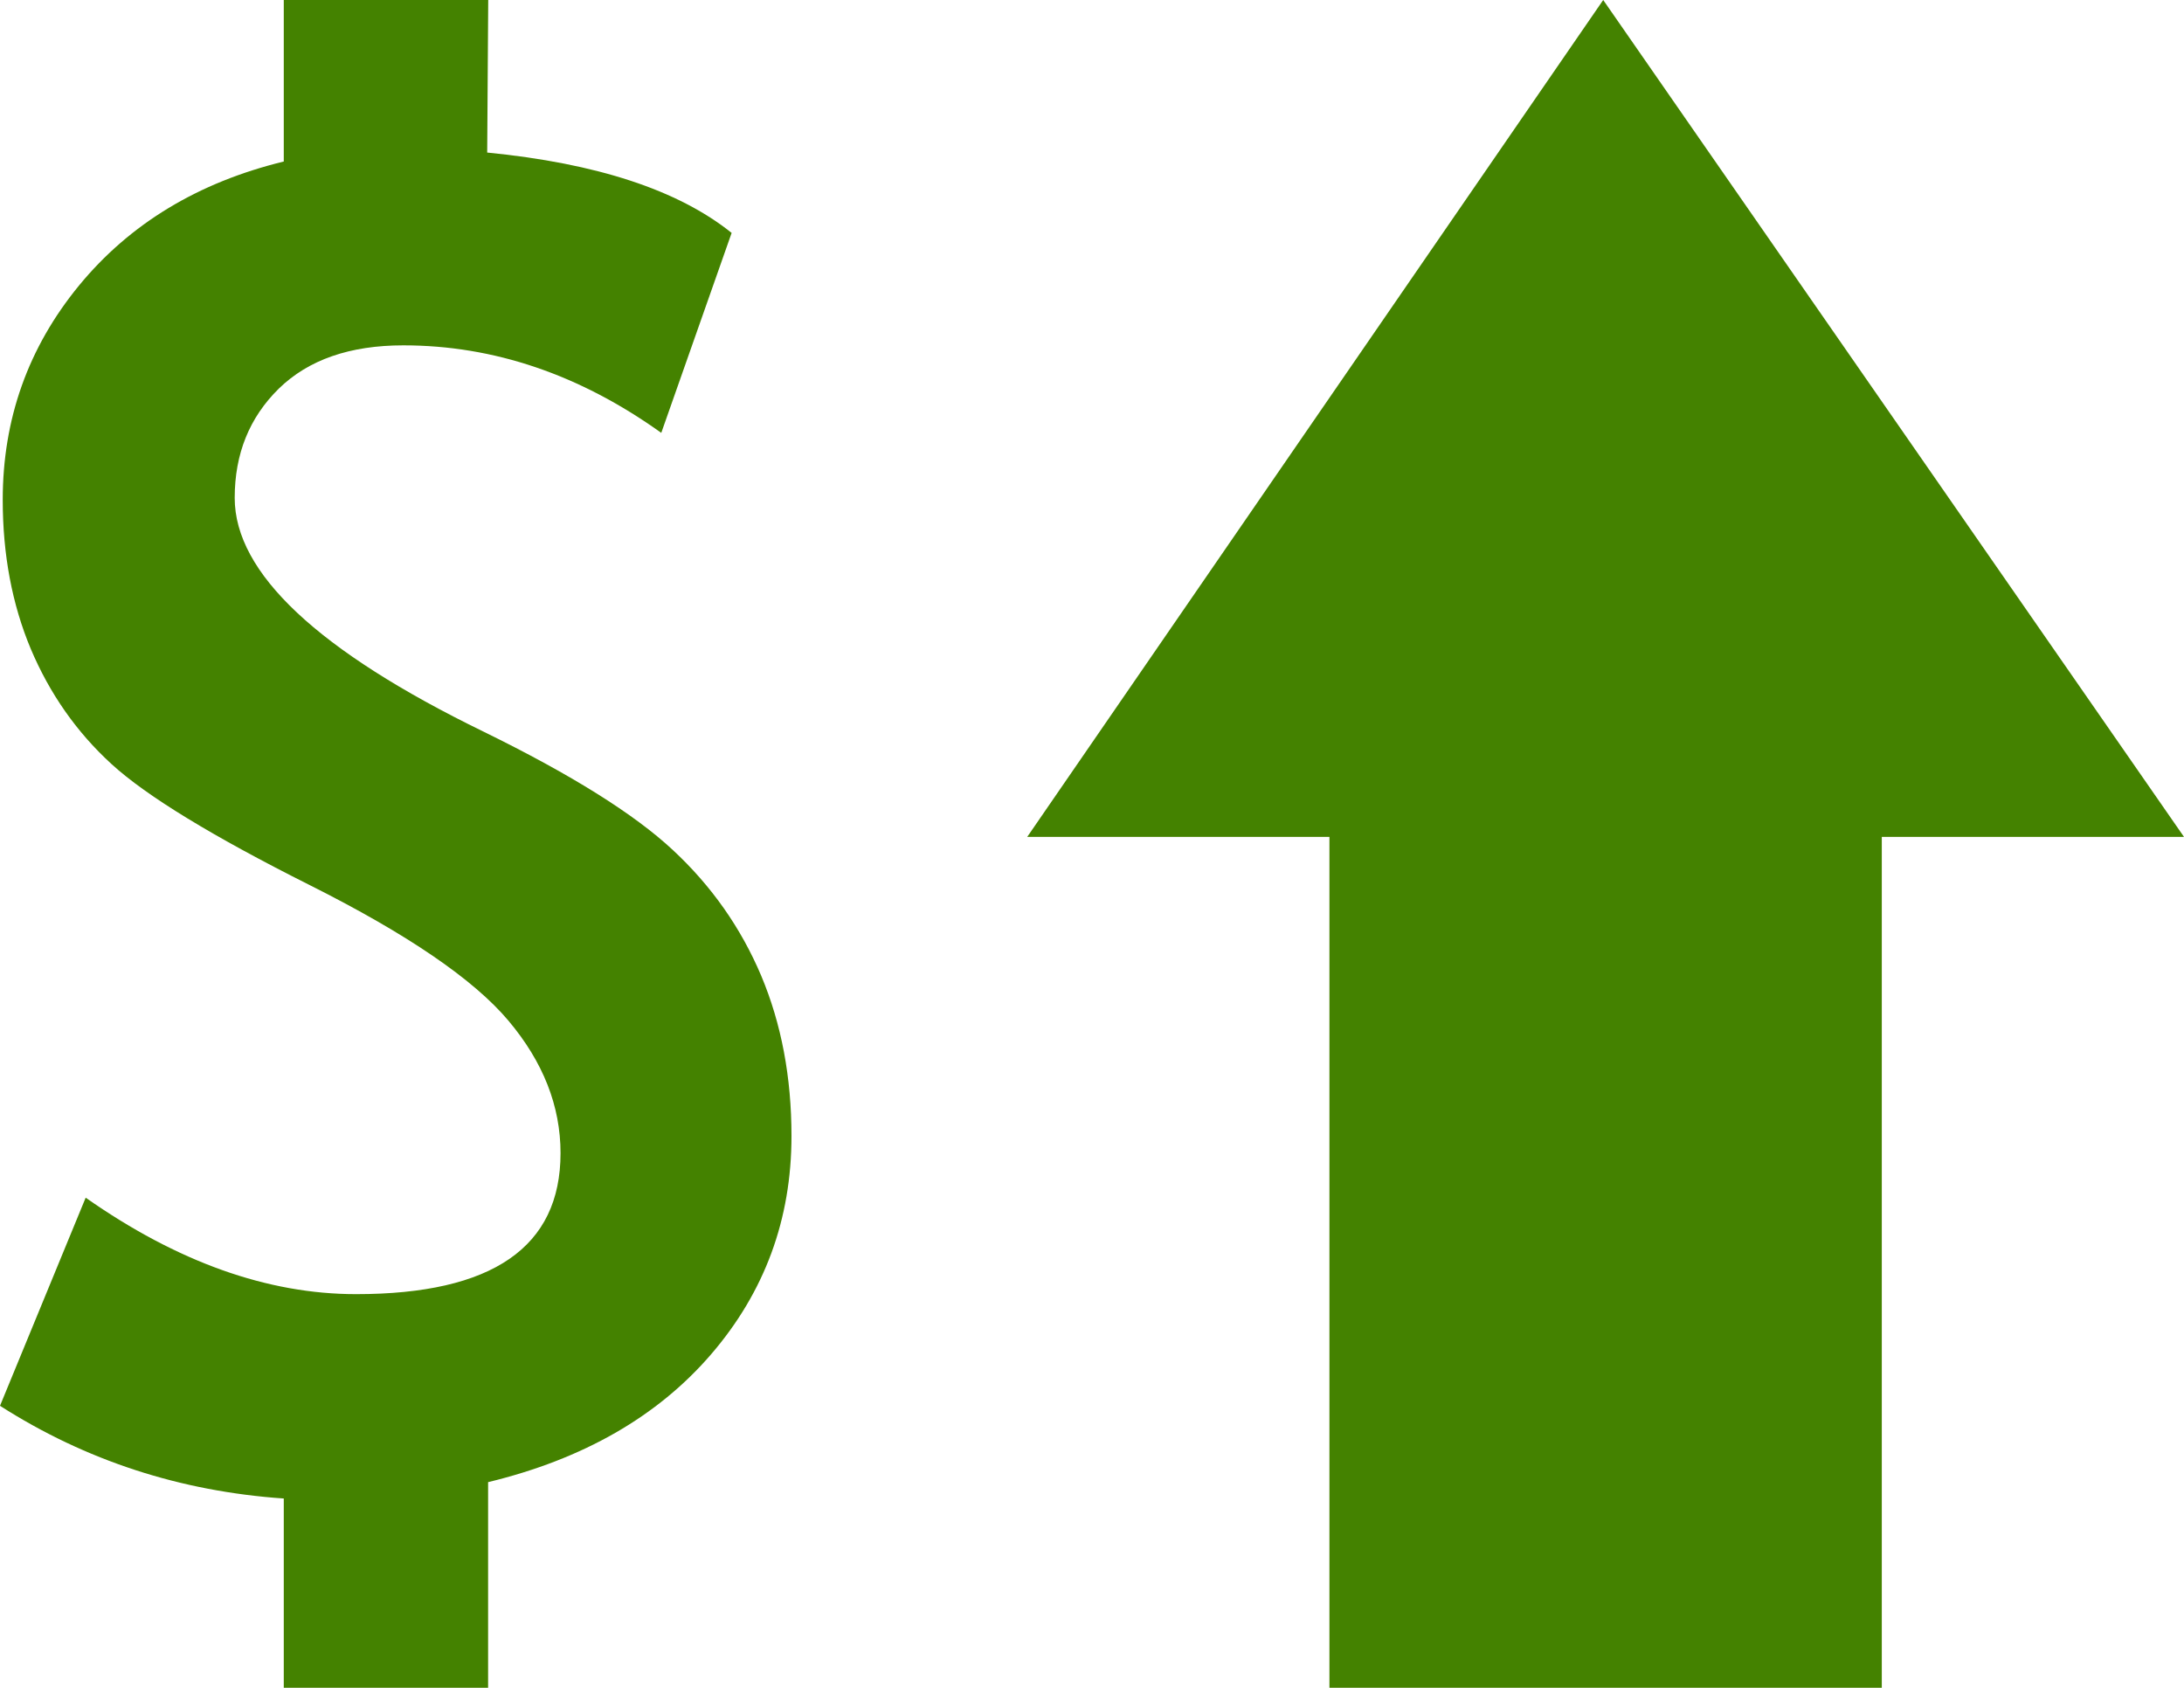 <?xml version="1.0" encoding="utf-8"?>
<!-- Generator: Adobe Illustrator 16.0.0, SVG Export Plug-In . SVG Version: 6.00 Build 0)  -->
<!DOCTYPE svg PUBLIC "-//W3C//DTD SVG 1.1//EN" "http://www.w3.org/Graphics/SVG/1.1/DTD/svg11.dtd">
<svg version="1.1" id="Capa_1" xmlns="http://www.w3.org/2000/svg" xmlns:xlink="http://www.w3.org/1999/xlink" x="0px" y="0px"
	 width="16.824px" height="13px" viewBox="0 0 16.824 13" enable-background="new 0 0 16.824 13" xml:space="preserve">
<g>
	<g>
		<path fill="#448200" d="M2.186,11.542C1.389,11.487,0.66,11.25,0,10.828l0.66-1.603c0.706,0.495,1.4,0.743,2.083,0.743
			c1.05,0,1.575-0.362,1.575-1.086c0-0.363-0.134-0.703-0.402-1.021S3.138,7.195,2.389,6.819C1.64,6.443,1.129,6.132,0.859,5.885
			C0.588,5.637,0.382,5.341,0.237,4.998C0.093,4.654,0.021,4.271,0.021,3.85c0-0.623,0.196-1.173,0.587-1.65
			C1,1.723,1.526,1.405,2.186,1.244V0h1.575L3.753,1.175c0.844,0.083,1.472,0.289,1.883,0.619l-0.542,1.54
			C4.466,2.885,3.804,2.66,3.107,2.66c-0.412,0-0.731,0.111-0.959,0.333c-0.227,0.223-0.34,0.503-0.34,0.842
			c0,0.577,0.639,1.178,1.918,1.801c0.674,0.33,1.16,0.634,1.457,0.911c0.298,0.277,0.525,0.6,0.681,0.969
			c0.155,0.369,0.233,0.78,0.233,1.234c0,0.641-0.206,1.201-0.619,1.681c-0.412,0.479-0.986,0.808-1.718,0.985V13H2.186V11.542z"/>
	</g>
	<polygon fill="#448200" points="15.859,6.446 14.729,6.446 14.496,6.446 14.496,13 10.241,13 10.241,6.446 9.534,6.446 
		8.159,6.446 7.913,6.446 12.35,0 16.824,6.446 	"/>
</g>
</svg>
